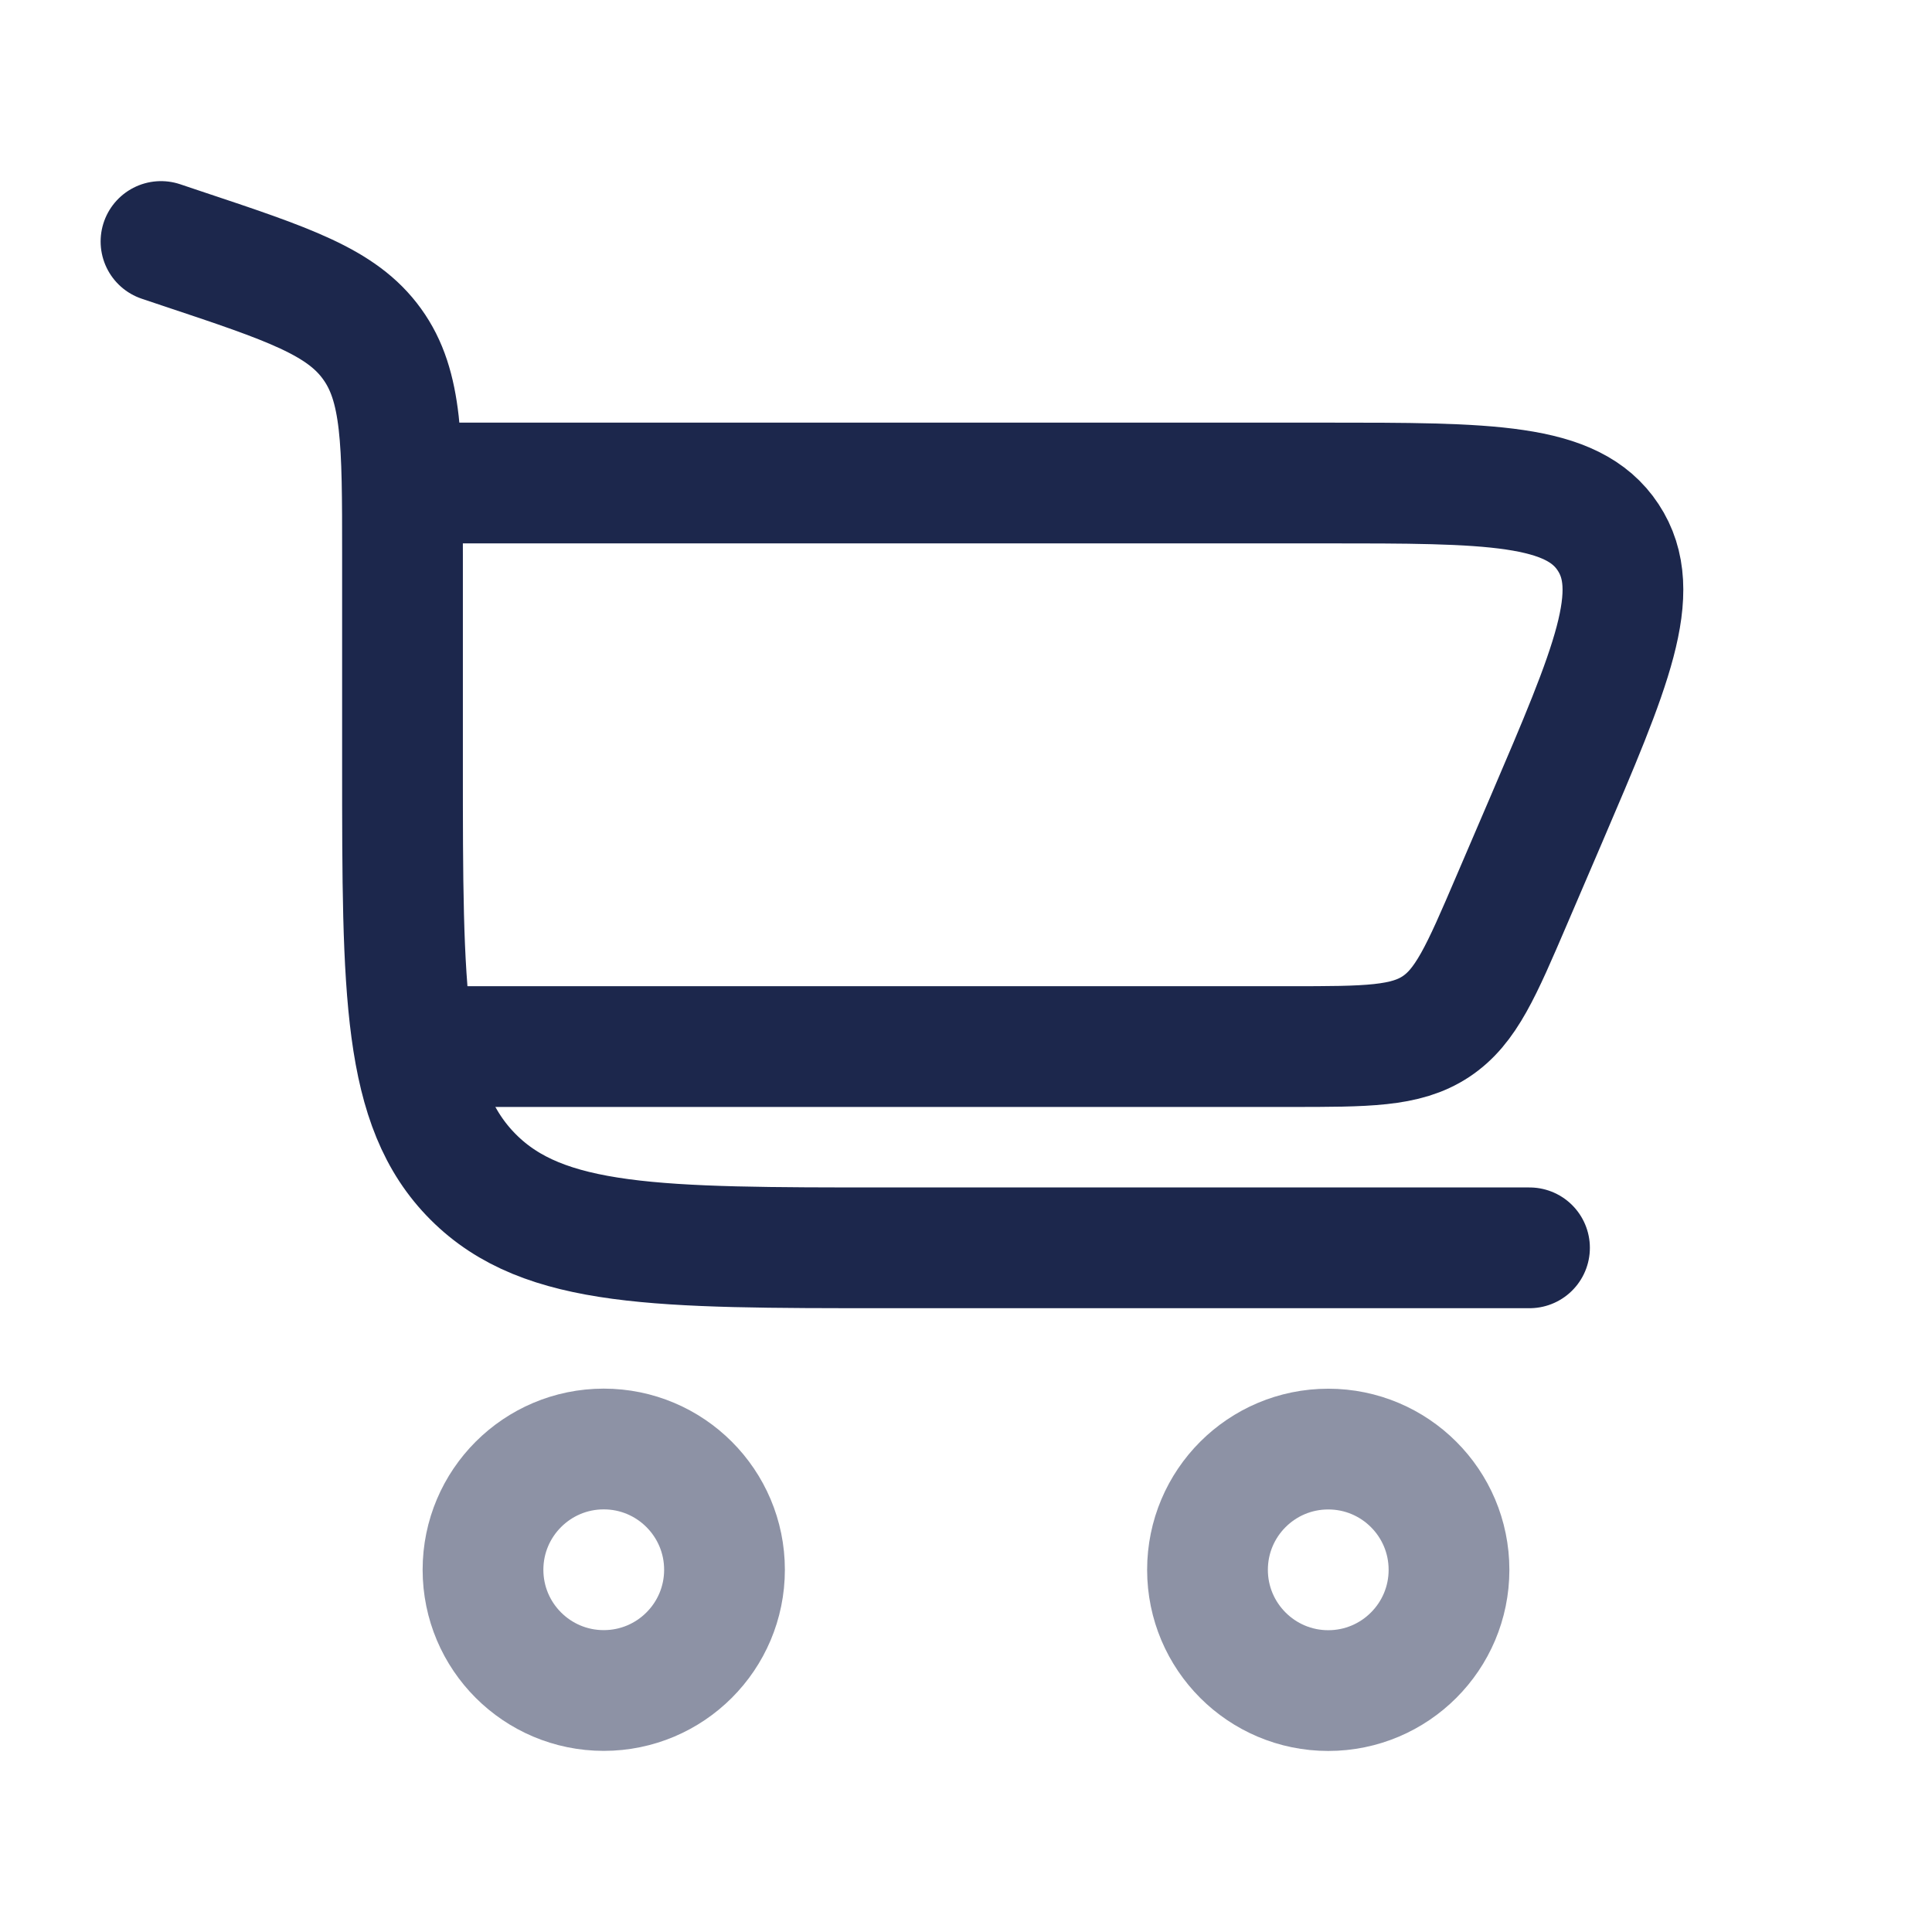 <svg width="24" height="24" viewBox="0 0 24 24" fill="none" xmlns="http://www.w3.org/2000/svg">
<path d="M2 3L2.265 3.089C3.585 3.529 4.245 3.749 4.622 4.273C5 4.796 5 5.492 5 6.884V9.5C5 12.329 5 13.743 5.879 14.622C6.757 15.501 8.172 15.501 11 15.501H19" stroke="#1C274C" stroke-width="1.5" stroke-linecap="round"/>
<path opacity="0.5" d="M7.5 18C8.328 18 9 18.672 9 19.5C9 20.329 8.328 21 7.5 21C6.672 21 6 20.329 6 19.5C6 18.672 6.672 18 7.5 18Z" stroke="#1C274C" stroke-width="1.5"/>
<path opacity="0.5" d="M16.5 18.001C17.328 18.001 18 18.672 18 19.501C18 20.329 17.328 21.001 16.5 21.001C15.672 21.001 15 20.329 15 19.501C15 18.672 15.672 18.001 16.5 18.001Z" stroke="#1C274C" stroke-width="1.5"/>
<path d="M5 6H16.45C18.505 6 19.533 6 19.977 6.675C20.422 7.349 20.017 8.293 19.208 10.182L18.779 11.182C18.401 12.064 18.212 12.505 17.837 12.753C17.461 13.001 16.981 13.001 16.022 13.001H5" stroke="#1C274C" stroke-width="1.5"/>
</svg>
